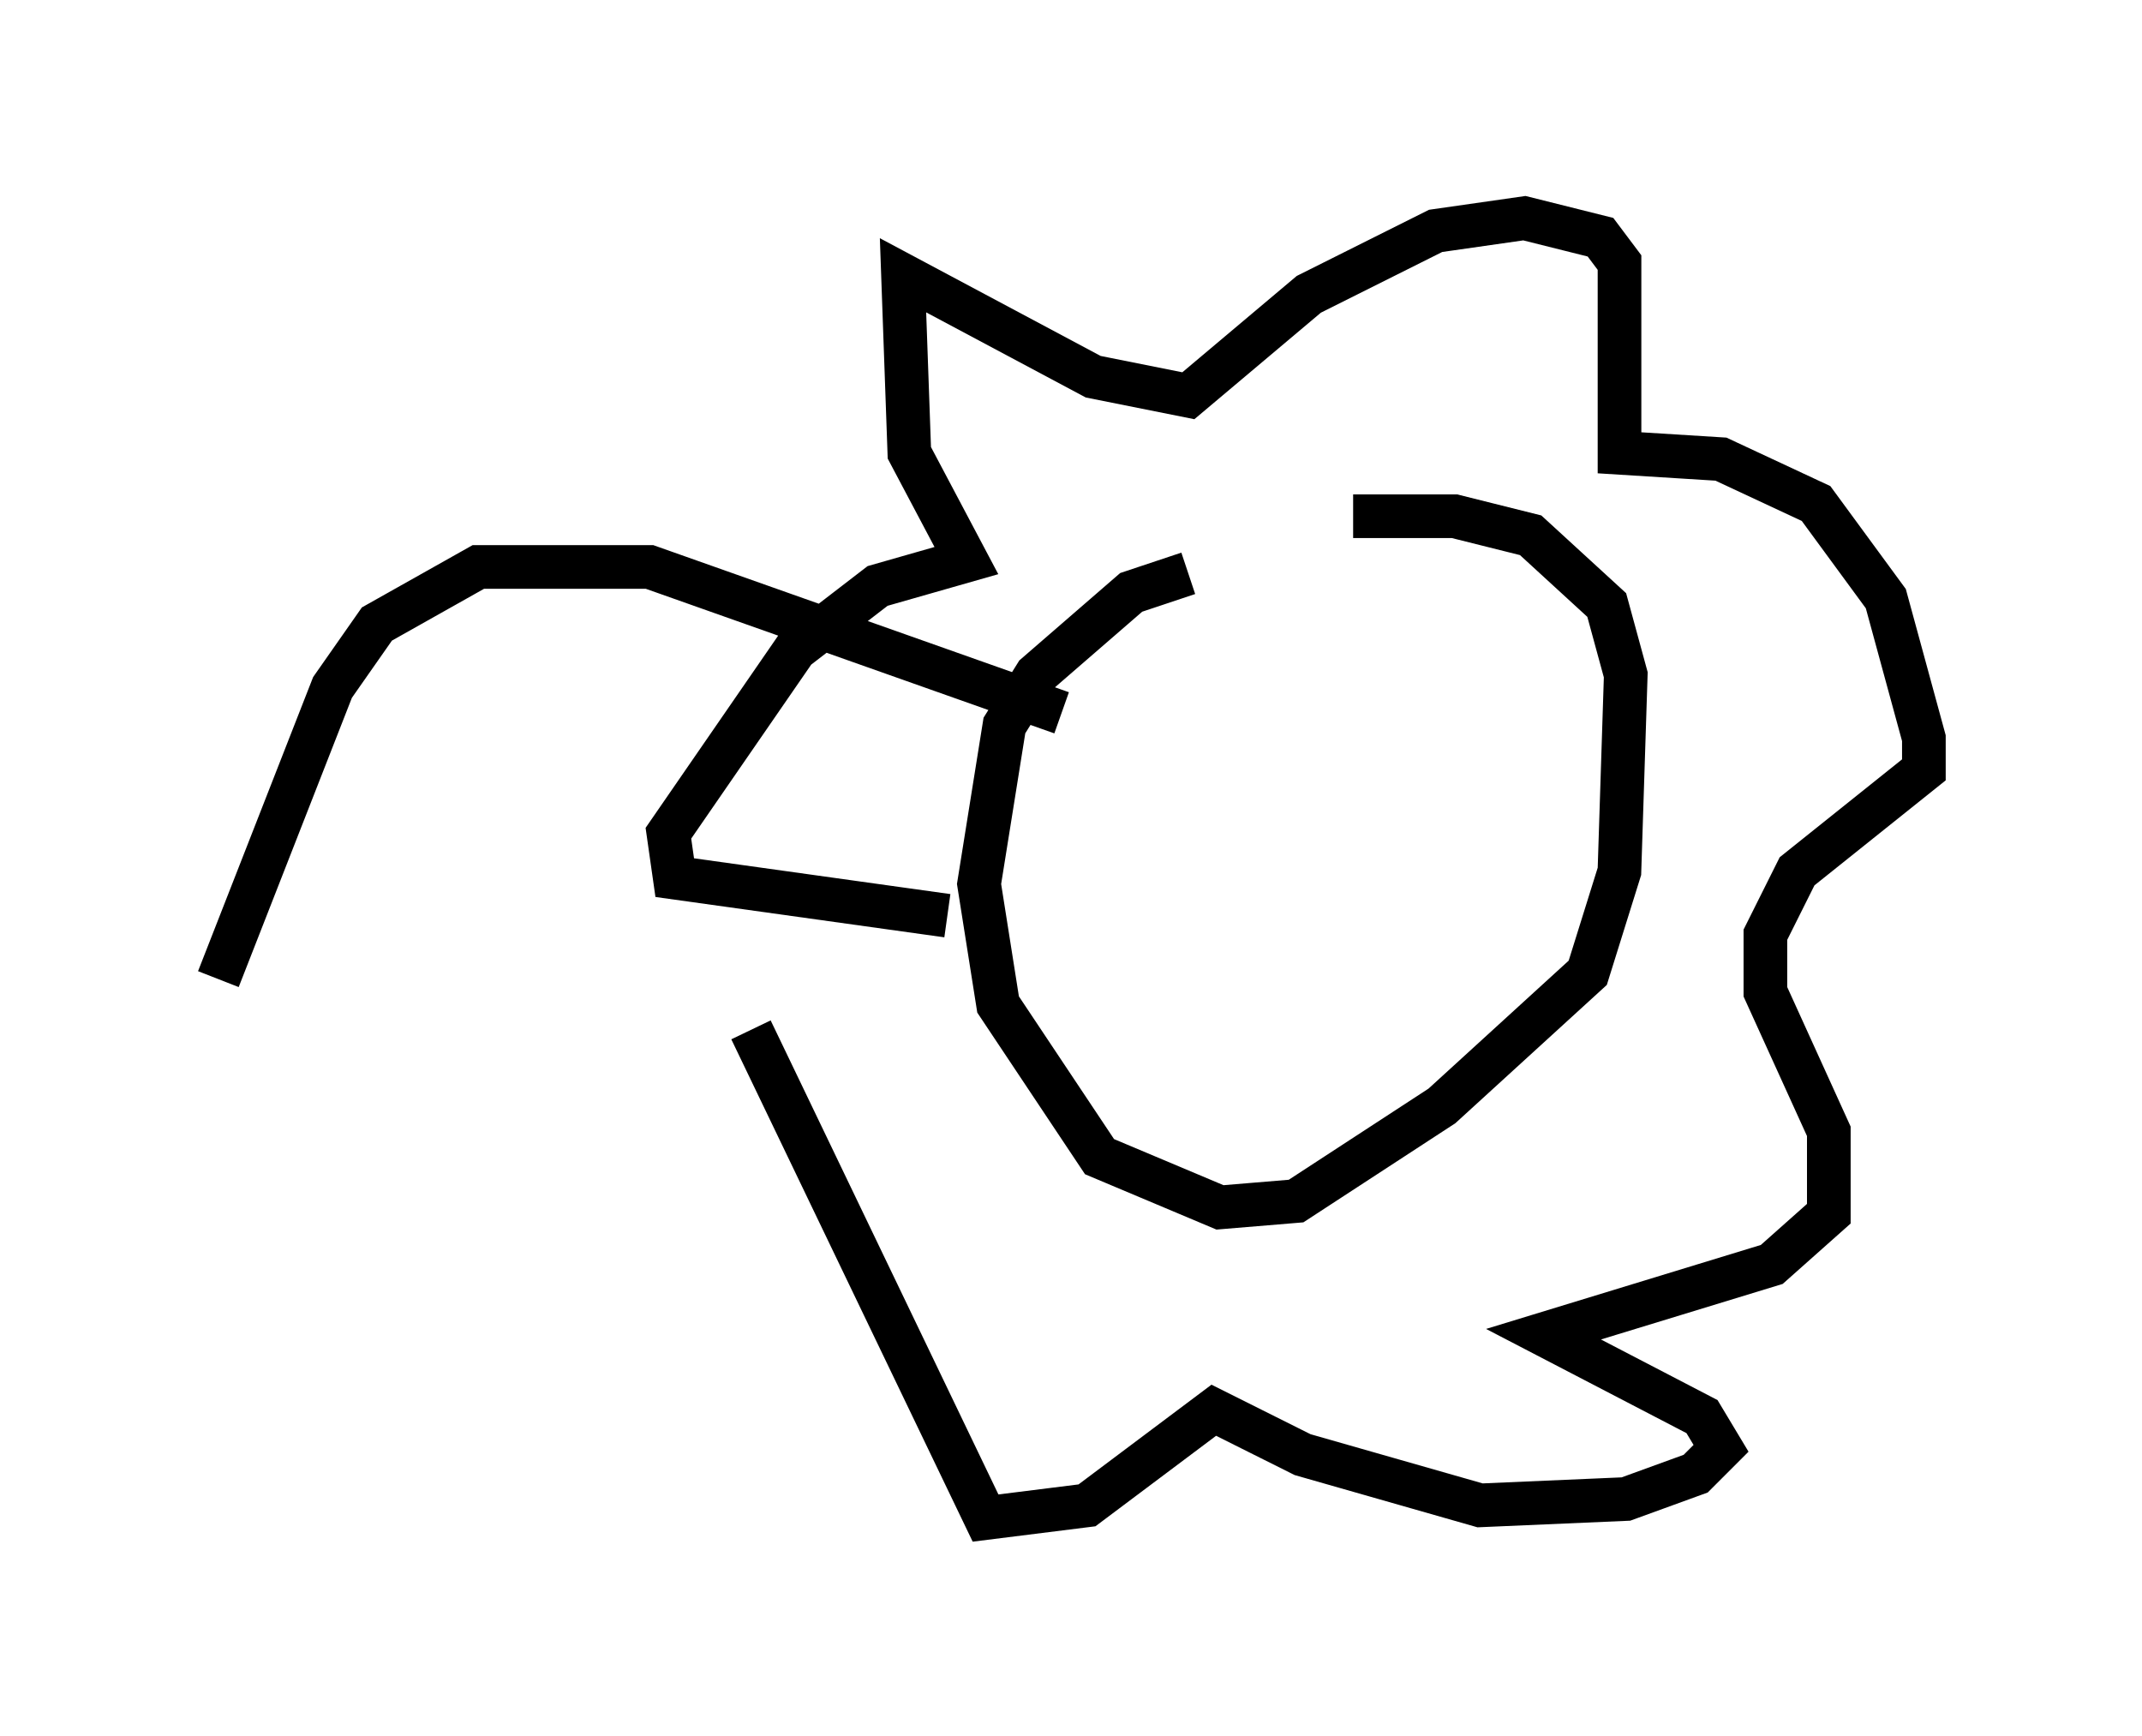 <?xml version="1.0" encoding="utf-8" ?>
<svg baseProfile="full" height="39.776" version="1.1" width="49.073" xmlns="http://www.w3.org/2000/svg" xmlns:ev="http://www.w3.org/2001/xml-events" xmlns:xlink="http://www.w3.org/1999/xlink"><defs /><rect fill="white" height="39.776" width="49.073" x="0" y="0" /><path d="M35.938, 12.408 m-8.715, 0.726 l-1.307, 0.436 -2.179, 1.888 l-0.726, 1.162 -0.581, 3.631 l0.436, 2.76 2.324, 3.486 l2.76, 1.162 1.743, -0.145 l3.341, -2.179 3.341, -3.05 l0.726, -2.324 0.145, -4.503 l-0.436, -1.598 -1.743, -1.598 l-1.743, -0.436 -2.324, 0.0 m-9.296, 9.151 l-6.246, -0.872 -0.145, -1.017 l2.905, -4.212 1.888, -1.453 l2.034, -0.581 -1.307, -2.469 l-0.145, -4.067 4.358, 2.324 l2.179, 0.436 2.76, -2.324 l2.905, -1.453 2.034, -0.291 l1.743, 0.436 0.436, 0.581 l0.0, 4.358 2.324, 0.145 l2.179, 1.017 1.598, 2.179 l0.872, 3.196 0.0, 0.726 l-2.905, 2.324 -0.726, 1.453 l0.0, 1.307 1.453, 3.196 l0.0, 1.888 -1.307, 1.162 l-5.229, 1.598 3.631, 1.888 l0.436, 0.726 -0.581, 0.581 l-1.598, 0.581 -3.341, 0.145 l-4.067, -1.162 -2.034, -1.017 l-2.905, 2.179 -2.324, 0.291 l-5.374, -11.184 m7.117, -7.263 l-9.441, -3.341 -3.922, 0.0 l-2.324, 1.307 -1.017, 1.453 l-2.615, 6.682 " fill="none" stroke="black" stroke-width="1" /></svg>
